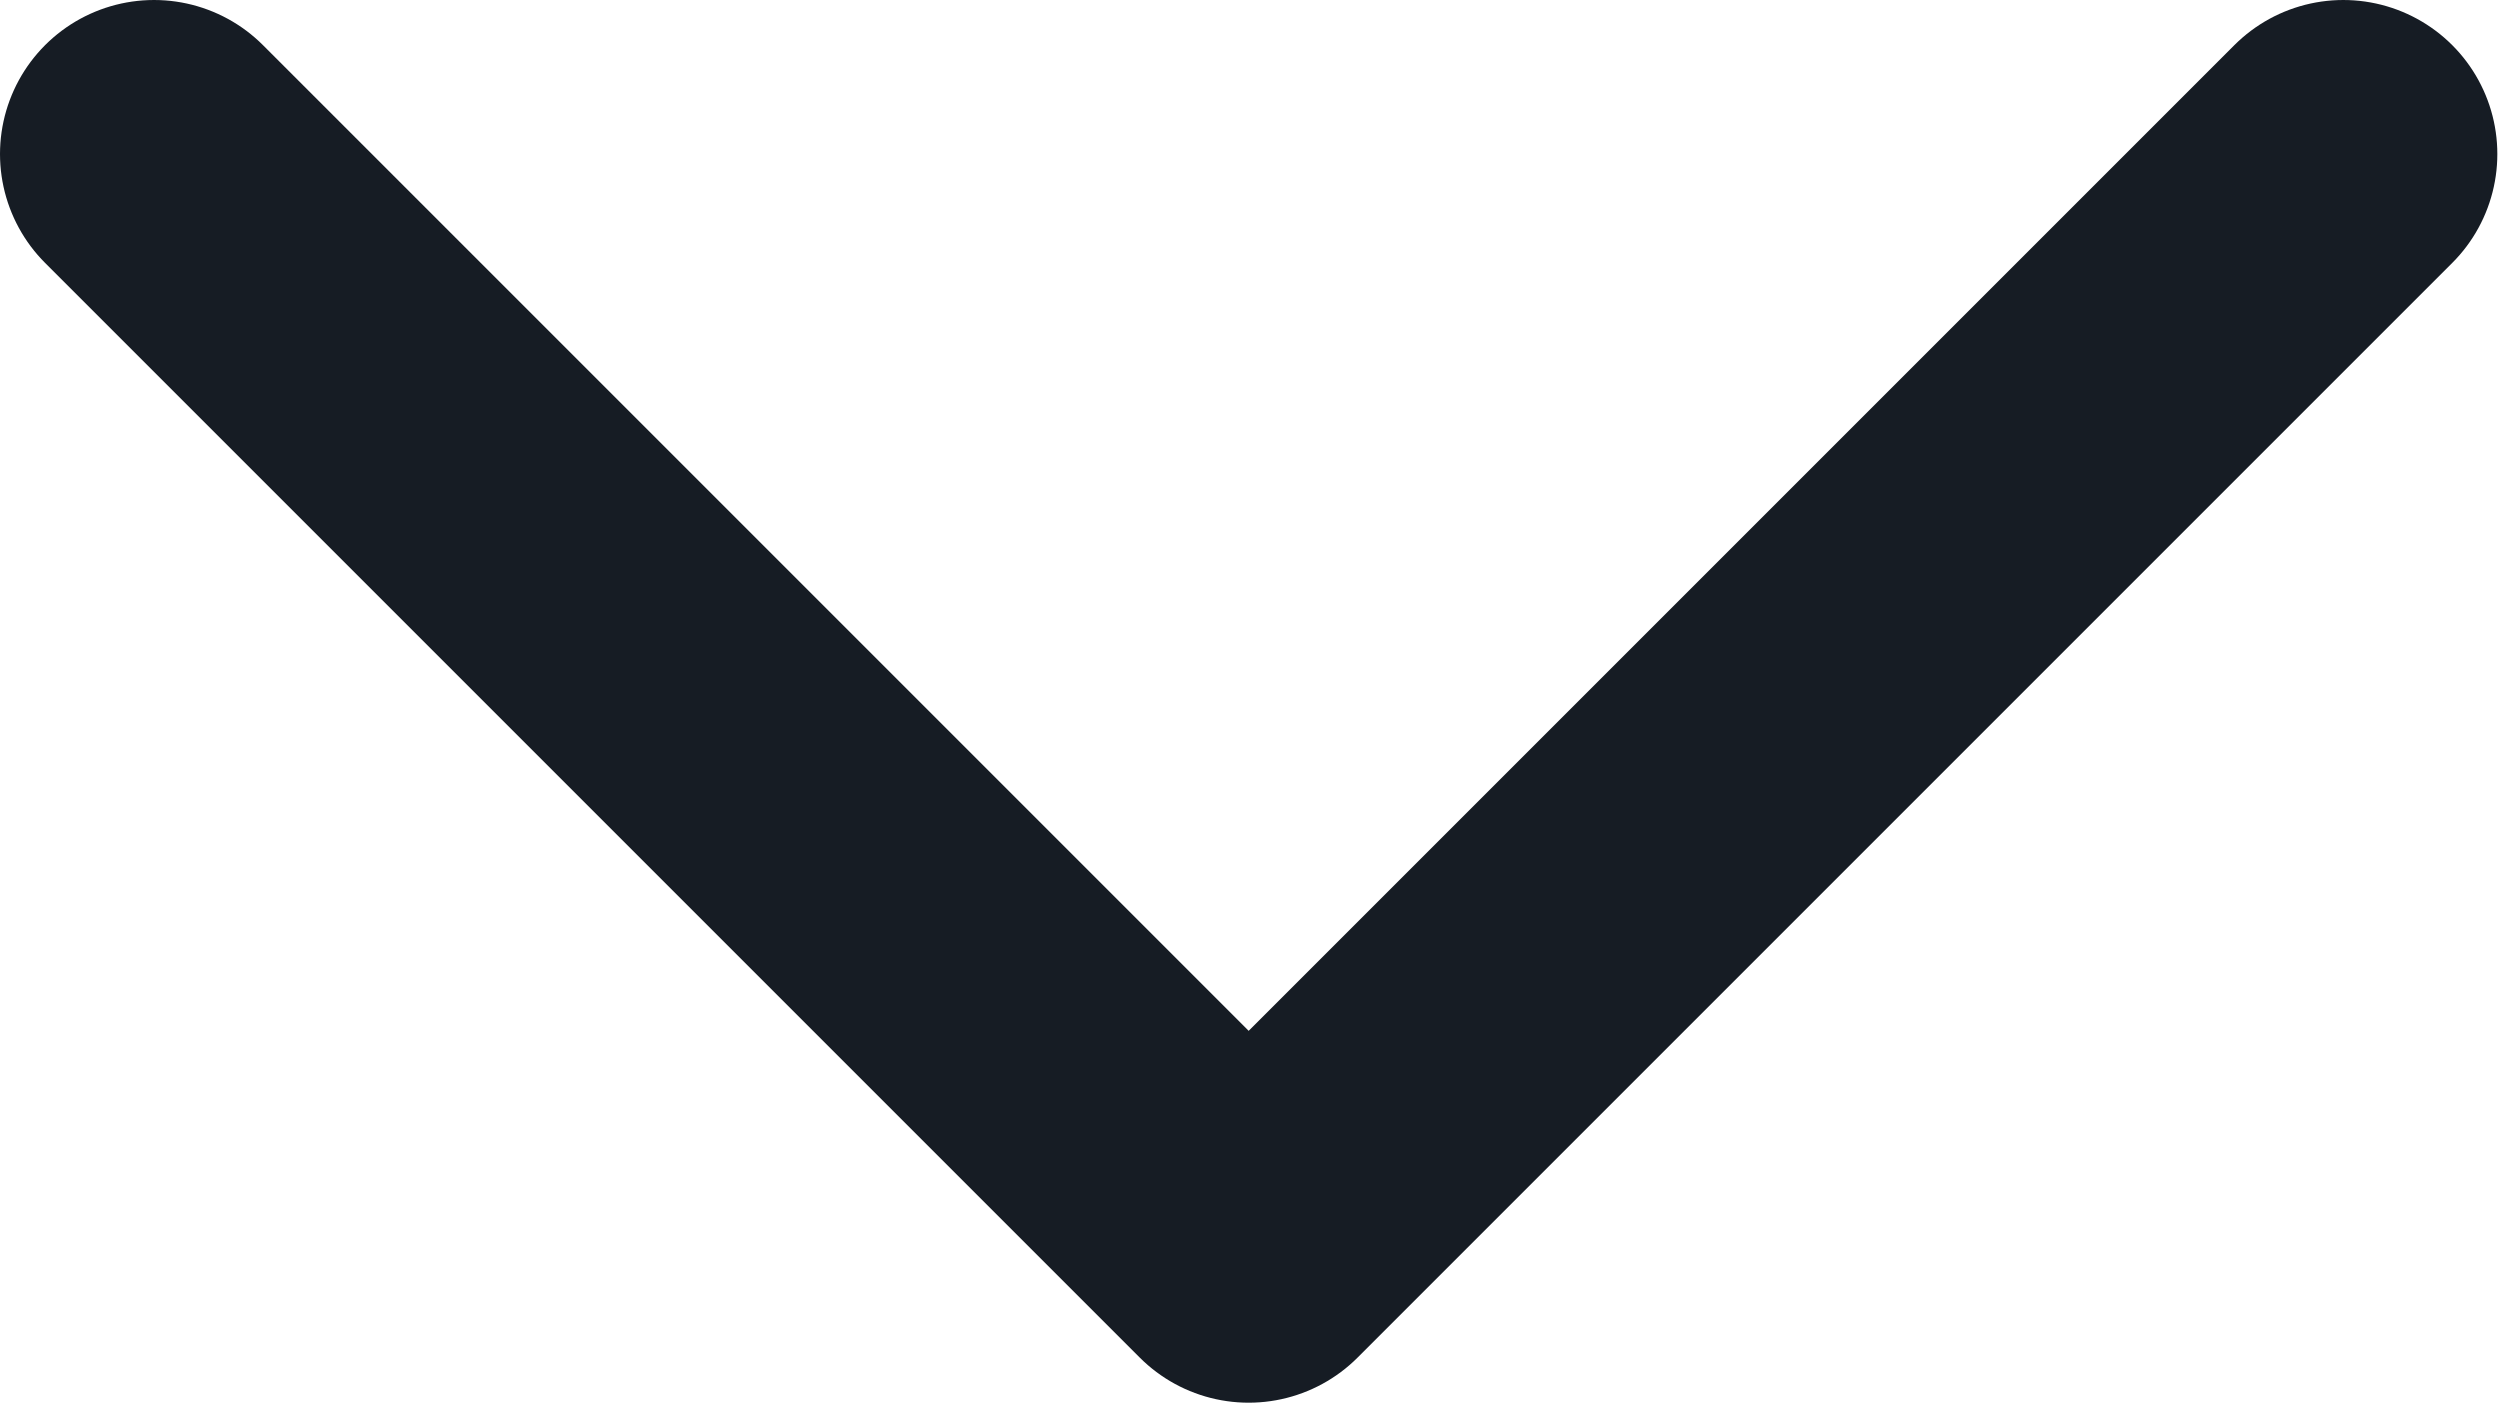 <svg width="12.173" height="6.836" viewBox="0 0 12.173 6.836" fill="none" xmlns="http://www.w3.org/2000/svg" xmlns:xlink="http://www.w3.org/1999/xlink">
	<desc>
			Created with Pixso.
	</desc>
	<defs/>
	<path id="Vector" d="M11.41 0.75L6.08 6.08L0.75 0.75" stroke="#161C24" stroke-opacity="1" stroke-width="1.5" stroke-linejoin="round" stroke-linecap="round"/>
</svg>
